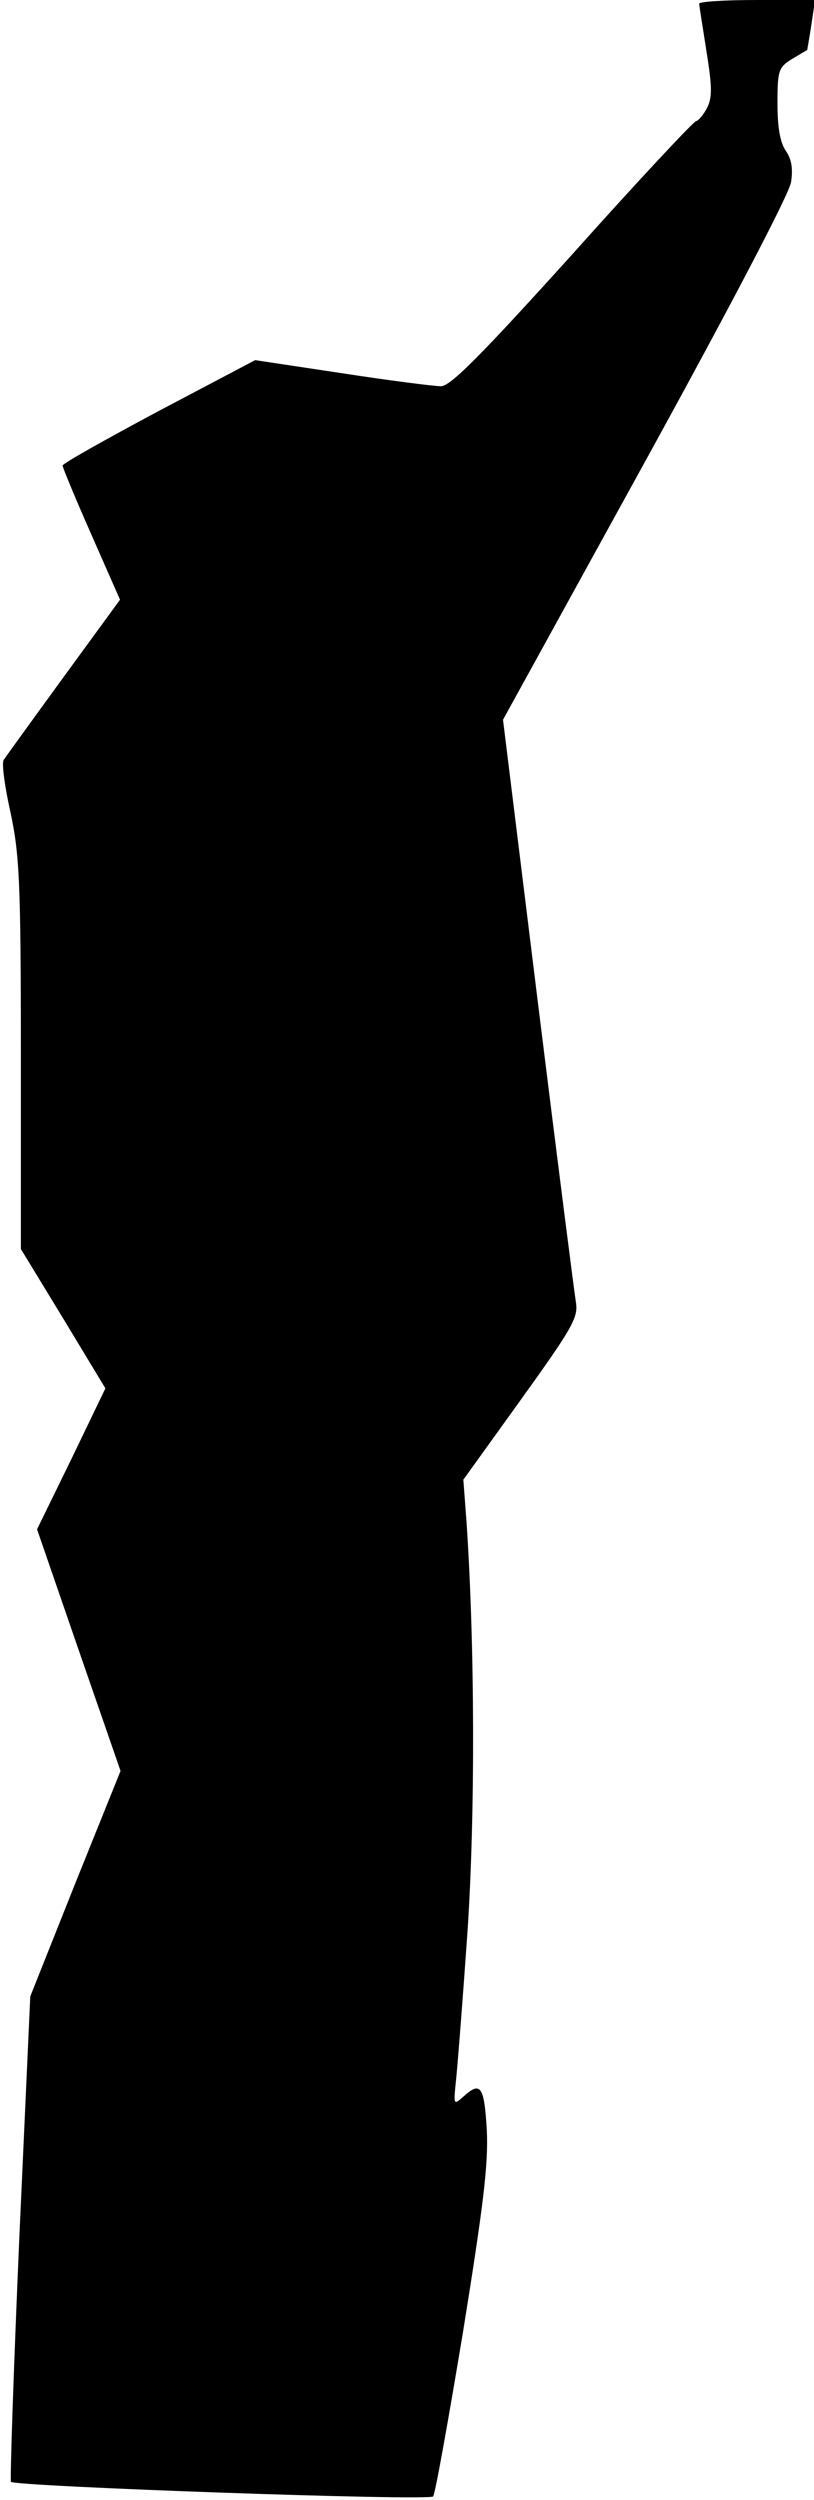 <?xml version="1.0" standalone="no"?>
<!DOCTYPE svg PUBLIC "-//W3C//DTD SVG 20010904//EN"
 "http://www.w3.org/TR/2001/REC-SVG-20010904/DTD/svg10.dtd">
<svg version="1.0" xmlns="http://www.w3.org/2000/svg"
 width="156pt" height="479pt" viewBox="0 0 156 479"
 preserveAspectRatio="xMidYMid meet">
<g transform="translate(0,479) scale(0.1,-0.1)"
fill="#000000" stroke="none">
<path fill="#000000" stroke="none" d="M1340 4783 c0 -5 7 -46 14 -92 11 -68
11 -88 1 -108 -7 -13 -17 -25 -21 -25 -5 -1 -112 -115 -237 -255 -178 -197
-234 -253 -252 -253 -13 0 -99 11 -190 25 l-166 25 -184 -97 c-101 -54 -185
-101 -185 -105 0 -4 25 -64 55 -132 l55 -125 -108 -148 c-59 -81 -111 -153
-115 -159 -4 -6 2 -51 13 -100 17 -80 20 -129 20 -463 l0 -374 81 -133 81
-134 -65 -135 -66 -135 80 -232 80 -231 -87 -216 -86 -216 -21 -463 c-11 -254
-18 -464 -16 -467 9 -9 801 -37 809 -28 4 4 29 145 57 313 39 242 49 322 46
388 -5 86 -12 95 -45 65 -19 -17 -19 -16 -14 32 3 28 13 156 22 285 15 226 14
550 -2 785 l-6 80 110 153 c97 135 110 157 106 185 -3 18 -36 276 -73 575
l-67 543 273 496 c160 291 276 512 279 534 4 26 1 44 -10 60 -11 16 -16 45
-16 91 0 63 2 69 28 85 15 9 28 17 29 17 0 1 4 22 8 49 l7 47 -111 0 c-61 0
-111 -3 -111 -7z"/>
</g>
</svg>

